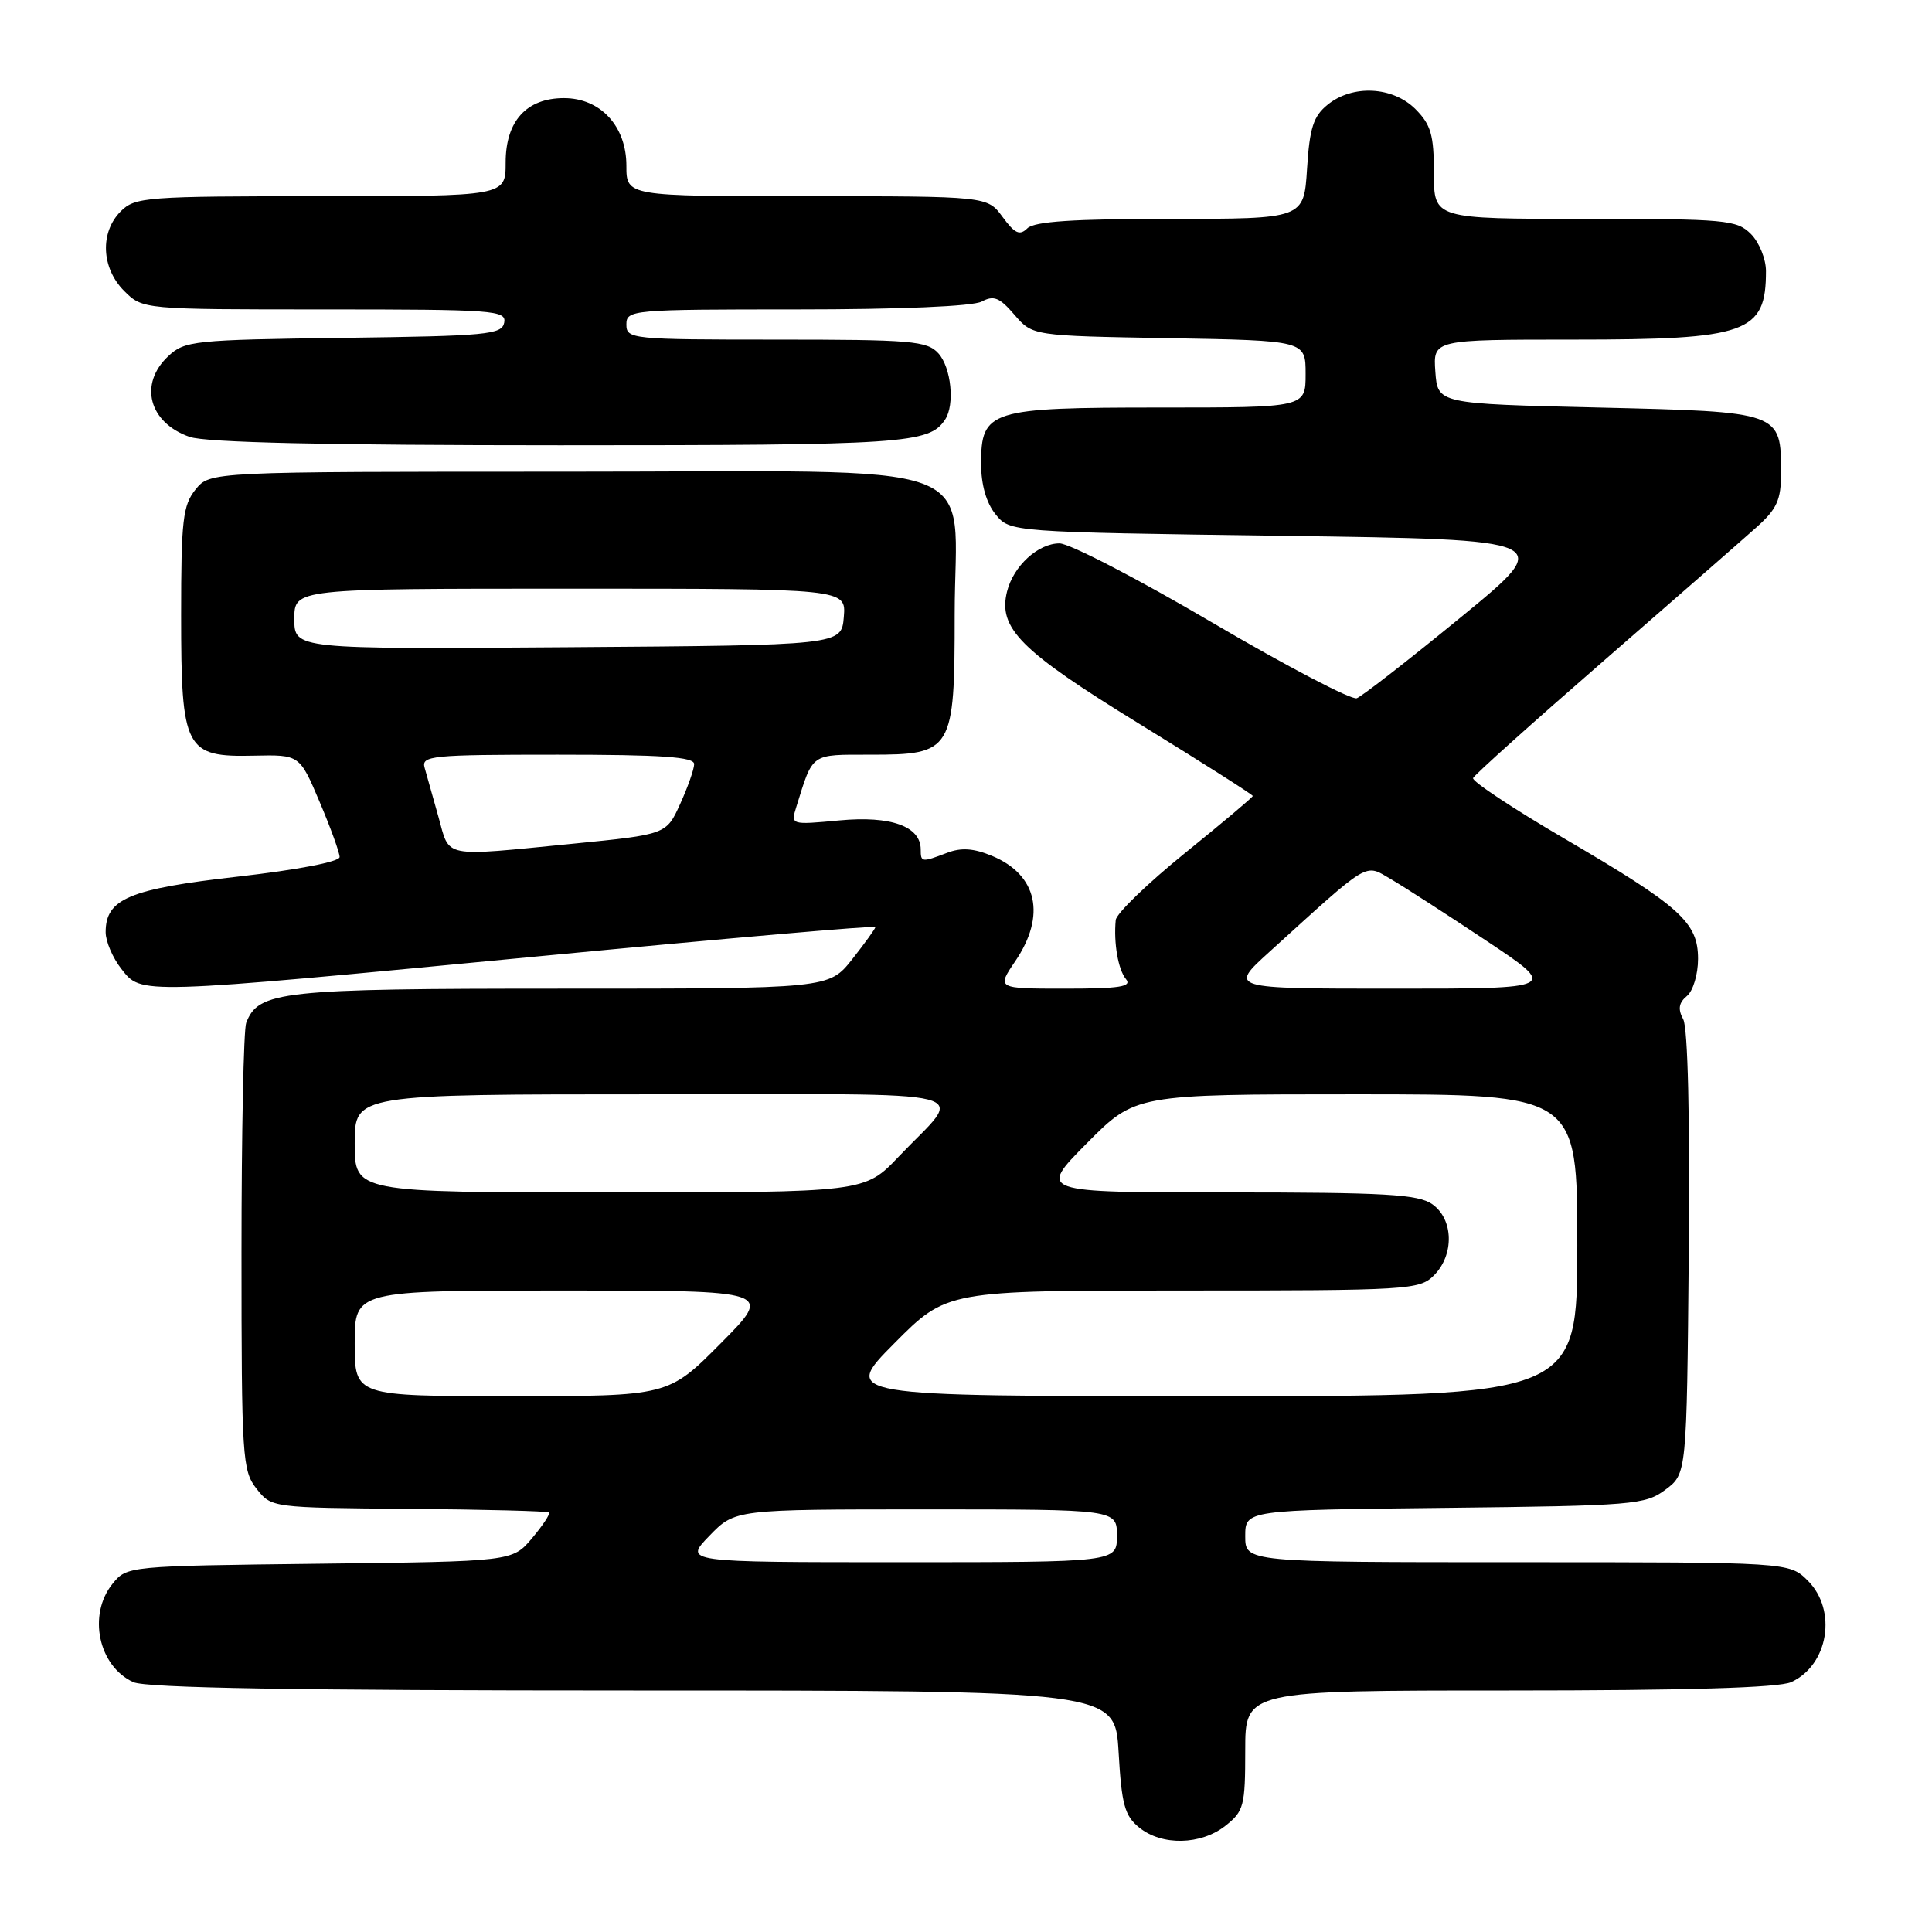 <?xml version="1.0" encoding="UTF-8" standalone="no"?>
<!DOCTYPE svg PUBLIC "-//W3C//DTD SVG 1.1//EN" "http://www.w3.org/Graphics/SVG/1.1/DTD/svg11.dtd" >
<svg xmlns="http://www.w3.org/2000/svg" xmlns:xlink="http://www.w3.org/1999/xlink" version="1.1" viewBox="0 0 256 256">
 <g >
 <path fill="currentColor"
d=" M 162.37 241.93 C 164.82 240.00 165.00 239.30 165.00 231.93 C 165.00 224.00 165.00 224.00 199.95 224.00 C 223.44 224.00 235.71 223.64 237.34 222.89 C 242.28 220.64 243.47 213.38 239.55 209.45 C 237.09 207.00 237.09 207.00 201.05 207.00 C 165.00 207.00 165.00 207.00 165.00 203.55 C 165.00 200.09 165.00 200.09 191.43 199.80 C 216.50 199.52 218.00 199.39 220.68 197.39 C 223.50 195.29 223.50 195.29 223.77 166.11 C 223.93 148.15 223.65 136.21 223.04 135.07 C 222.31 133.71 222.44 132.88 223.52 131.98 C 224.34 131.31 225.00 129.10 225.00 127.06 C 225.00 122.21 222.68 120.12 207.19 111.06 C 200.42 107.10 195.02 103.51 195.19 103.10 C 195.36 102.68 203.15 95.69 212.50 87.56 C 221.85 79.43 230.96 71.46 232.75 69.86 C 235.46 67.44 236.00 66.24 236.00 62.67 C 236.00 54.56 236.01 54.57 211.83 54.00 C 190.50 53.50 190.50 53.50 190.19 49.25 C 189.89 45.00 189.89 45.00 208.49 45.00 C 231.56 45.00 234.00 44.13 234.00 35.92 C 234.00 34.31 233.10 32.10 232.00 31.00 C 230.13 29.13 228.67 29.00 210.00 29.00 C 190.00 29.00 190.00 29.00 190.00 22.95 C 190.00 17.87 189.61 16.52 187.55 14.45 C 184.54 11.45 179.23 11.18 175.92 13.87 C 174.03 15.39 173.53 16.95 173.19 22.37 C 172.77 29.00 172.77 29.00 155.08 29.00 C 142.28 29.00 137.05 29.34 136.13 30.25 C 135.12 31.25 134.47 30.96 132.85 28.75 C 130.83 26.00 130.83 26.00 106.92 26.00 C 83.00 26.00 83.00 26.00 83.00 21.95 C 83.00 16.72 79.57 13.00 74.73 13.00 C 69.76 13.00 67.00 16.04 67.00 21.54 C 67.00 26.00 67.00 26.00 42.50 26.00 C 19.33 26.00 17.89 26.11 16.00 28.00 C 13.22 30.78 13.42 35.52 16.45 38.55 C 18.91 41.00 18.91 41.00 43.03 41.00 C 65.46 41.00 67.12 41.12 66.81 42.75 C 66.50 44.34 64.56 44.52 45.53 44.77 C 25.66 45.03 24.47 45.15 22.29 47.20 C 18.37 50.88 19.72 56.01 25.13 57.89 C 27.26 58.64 43.27 59.00 74.21 59.00 C 119.94 59.00 123.11 58.79 125.23 55.60 C 126.54 53.64 126.04 48.71 124.35 46.83 C 122.85 45.17 120.80 45.00 102.85 45.00 C 83.67 45.00 83.00 44.93 83.00 43.00 C 83.00 41.06 83.67 41.00 105.57 41.00 C 119.30 41.00 128.89 40.59 130.08 39.96 C 131.68 39.10 132.45 39.42 134.42 41.71 C 136.82 44.50 136.82 44.50 154.91 44.81 C 173.00 45.13 173.00 45.13 173.00 49.56 C 173.00 54.00 173.00 54.00 153.72 54.00 C 131.12 54.00 130.00 54.35 130.00 61.45 C 130.00 64.22 130.69 66.63 131.91 68.14 C 133.82 70.50 133.82 70.50 169.97 71.00 C 206.12 71.50 206.12 71.50 193.59 81.77 C 186.70 87.42 180.48 92.26 179.78 92.52 C 179.08 92.78 170.46 88.27 160.64 82.50 C 150.82 76.72 141.71 72.00 140.39 72.00 C 137.55 72.00 134.29 74.99 133.44 78.37 C 132.22 83.24 135.20 86.22 150.93 95.89 C 159.22 100.99 166.00 105.30 166.00 105.47 C 166.00 105.64 161.95 109.05 157.00 113.05 C 152.05 117.06 147.93 121.04 147.84 121.91 C 147.55 124.95 148.16 128.48 149.20 129.74 C 150.03 130.74 148.36 131.00 141.15 131.00 C 132.06 131.00 132.06 131.00 134.53 127.36 C 138.64 121.31 137.46 115.92 131.47 113.42 C 129.02 112.40 127.38 112.28 125.48 113.01 C 122.12 114.29 122.00 114.27 122.00 112.56 C 122.00 109.49 118.04 108.07 111.23 108.71 C 104.77 109.31 104.77 109.31 105.52 106.91 C 107.76 99.71 107.35 100.00 115.32 100.00 C 126.22 100.00 126.50 99.54 126.50 81.42 C 126.50 60.38 132.27 62.50 74.88 62.50 C 27.82 62.50 27.82 62.50 25.91 64.86 C 24.23 66.94 24.00 68.93 24.00 81.50 C 24.00 99.35 24.52 100.34 33.67 100.13 C 39.70 100.00 39.70 100.00 42.35 106.25 C 43.81 109.69 45.00 112.98 45.00 113.56 C 45.00 114.19 39.42 115.26 31.50 116.16 C 17.12 117.79 14.00 119.10 14.00 123.52 C 14.00 124.74 14.93 126.92 16.07 128.37 C 18.78 131.81 17.86 131.84 71.75 126.68 C 96.09 124.35 116.00 122.62 116.00 122.83 C 116.00 123.04 114.61 124.96 112.92 127.11 C 109.83 131.00 109.83 131.00 74.37 131.00 C 37.16 131.00 34.24 131.32 32.62 135.54 C 32.28 136.44 32.00 150.12 32.00 165.95 C 32.00 193.15 32.11 194.87 33.99 197.26 C 35.97 199.78 35.98 199.78 54.19 199.93 C 64.21 200.01 72.56 200.23 72.75 200.41 C 72.93 200.60 71.92 202.13 70.49 203.83 C 67.90 206.90 67.90 206.90 42.36 207.20 C 16.89 207.50 16.82 207.51 14.91 209.86 C 11.60 213.96 13.04 220.78 17.66 222.89 C 19.36 223.67 39.27 224.00 83.92 224.00 C 147.74 224.00 147.74 224.00 148.22 232.16 C 148.62 239.12 149.02 240.60 150.95 242.16 C 153.96 244.60 159.11 244.49 162.37 241.93 Z  M 94.00 203.50 C 97.39 200.00 97.39 200.00 122.70 200.00 C 148.00 200.00 148.00 200.00 148.00 203.50 C 148.00 207.00 148.00 207.00 119.30 207.00 C 90.61 207.00 90.61 207.00 94.00 203.50 Z  M 47.00 178.00 C 47.00 171.00 47.00 171.00 74.72 171.00 C 102.45 171.00 102.45 171.00 95.50 178.00 C 88.55 185.00 88.55 185.00 67.78 185.00 C 47.00 185.00 47.00 185.00 47.00 178.00 Z  M 118.50 178.00 C 125.45 171.00 125.45 171.00 156.72 171.00 C 186.67 171.00 188.09 170.91 190.00 169.00 C 192.72 166.28 192.61 161.54 189.78 159.56 C 187.91 158.25 183.56 158.00 162.56 158.00 C 137.56 158.00 137.56 158.00 144.00 151.50 C 150.44 145.00 150.44 145.00 179.72 145.00 C 209.00 145.00 209.00 145.00 209.00 165.00 C 209.00 185.00 209.00 185.00 160.28 185.00 C 111.55 185.00 111.55 185.00 118.50 178.00 Z  M 47.00 151.50 C 47.00 145.00 47.00 145.00 86.62 145.00 C 131.43 145.00 127.82 144.08 119.09 153.25 C 114.58 158.00 114.58 158.00 80.79 158.00 C 47.00 158.00 47.00 158.00 47.00 151.50 Z  M 168.17 126.16 C 181.70 113.88 180.76 114.43 184.33 116.51 C 186.07 117.53 191.77 121.20 196.99 124.68 C 206.48 131.00 206.48 131.00 184.66 131.00 C 162.84 131.00 162.84 131.00 168.17 126.16 Z  M 58.10 108.25 C 57.37 105.64 56.55 102.71 56.27 101.75 C 55.80 100.13 57.10 100.00 73.88 100.00 C 87.72 100.00 91.99 100.30 91.98 101.25 C 91.97 101.94 91.13 104.32 90.12 106.54 C 88.29 110.57 88.29 110.57 75.89 111.80 C 58.40 113.52 59.63 113.76 58.10 108.25 Z  M 39.00 82.01 C 39.00 78.00 39.00 78.00 75.56 78.00 C 112.12 78.00 112.12 78.00 111.81 81.75 C 111.50 85.50 111.50 85.50 75.25 85.76 C 39.00 86.02 39.00 86.02 39.00 82.01 Z "/>
</g>
</svg>